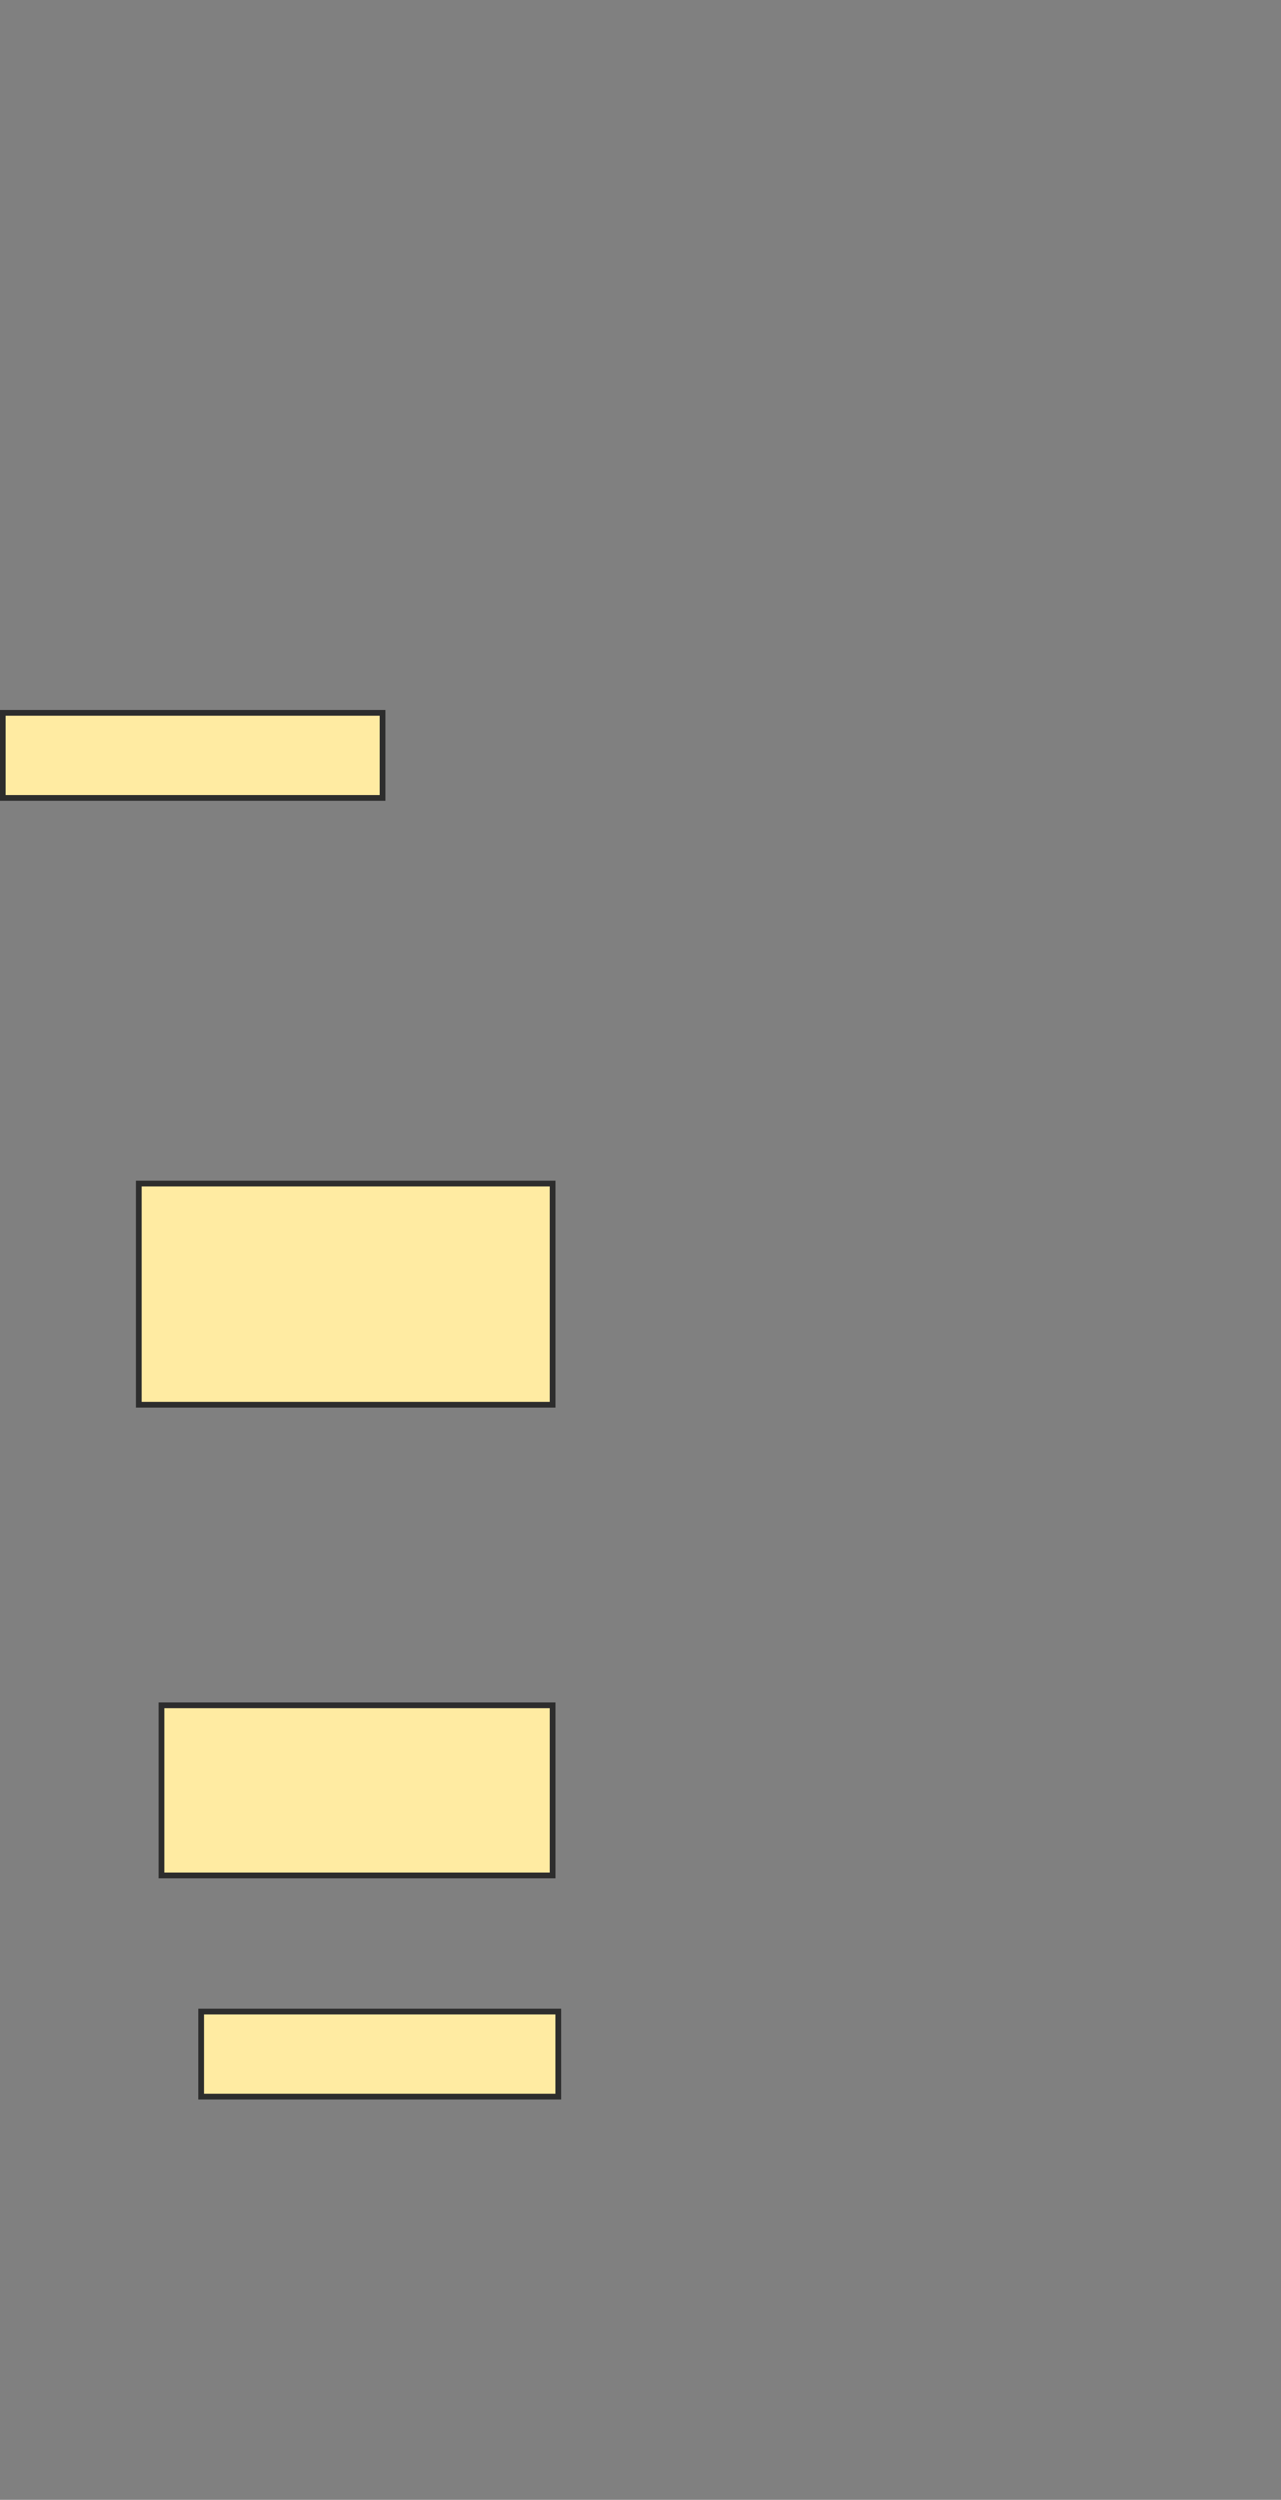 <svg xmlns="http://www.w3.org/2000/svg" width="223" height="435">
 <rect width="100%" height="100%" fill="#808080" stroke="none"/>
 <!-- Created with Image Occlusion Enhanced -->
 <g>
  <title>Labels</title>
 </g>
 <g>
  <title>Masks</title>
  <rect id="dbf94d6ed2344ae1ac7b9f7a09910cbb-ao-1" height="14.803" width="66.118" y="124.046" x="0.48" stroke="#2D2D2D" fill="#FFEBA2"/>
  
  <rect id="dbf94d6ed2344ae1ac7b9f7a09910cbb-ao-3" height="38.487" width="72.039" y="205.954" x="24.164" stroke="#2D2D2D" fill="#FFEBA2"/>
  <rect id="dbf94d6ed2344ae1ac7b9f7a09910cbb-ao-4" height="29.605" width="68.092" y="296.743" x="28.112" stroke="#2D2D2D" fill="#FFEBA2"/>
  <rect id="dbf94d6ed2344ae1ac7b9f7a09910cbb-ao-5" height="14.803" width="62.171" y="350.033" x="35.02" stroke="#2D2D2D" fill="#FFEBA2"/>
 </g>
</svg>